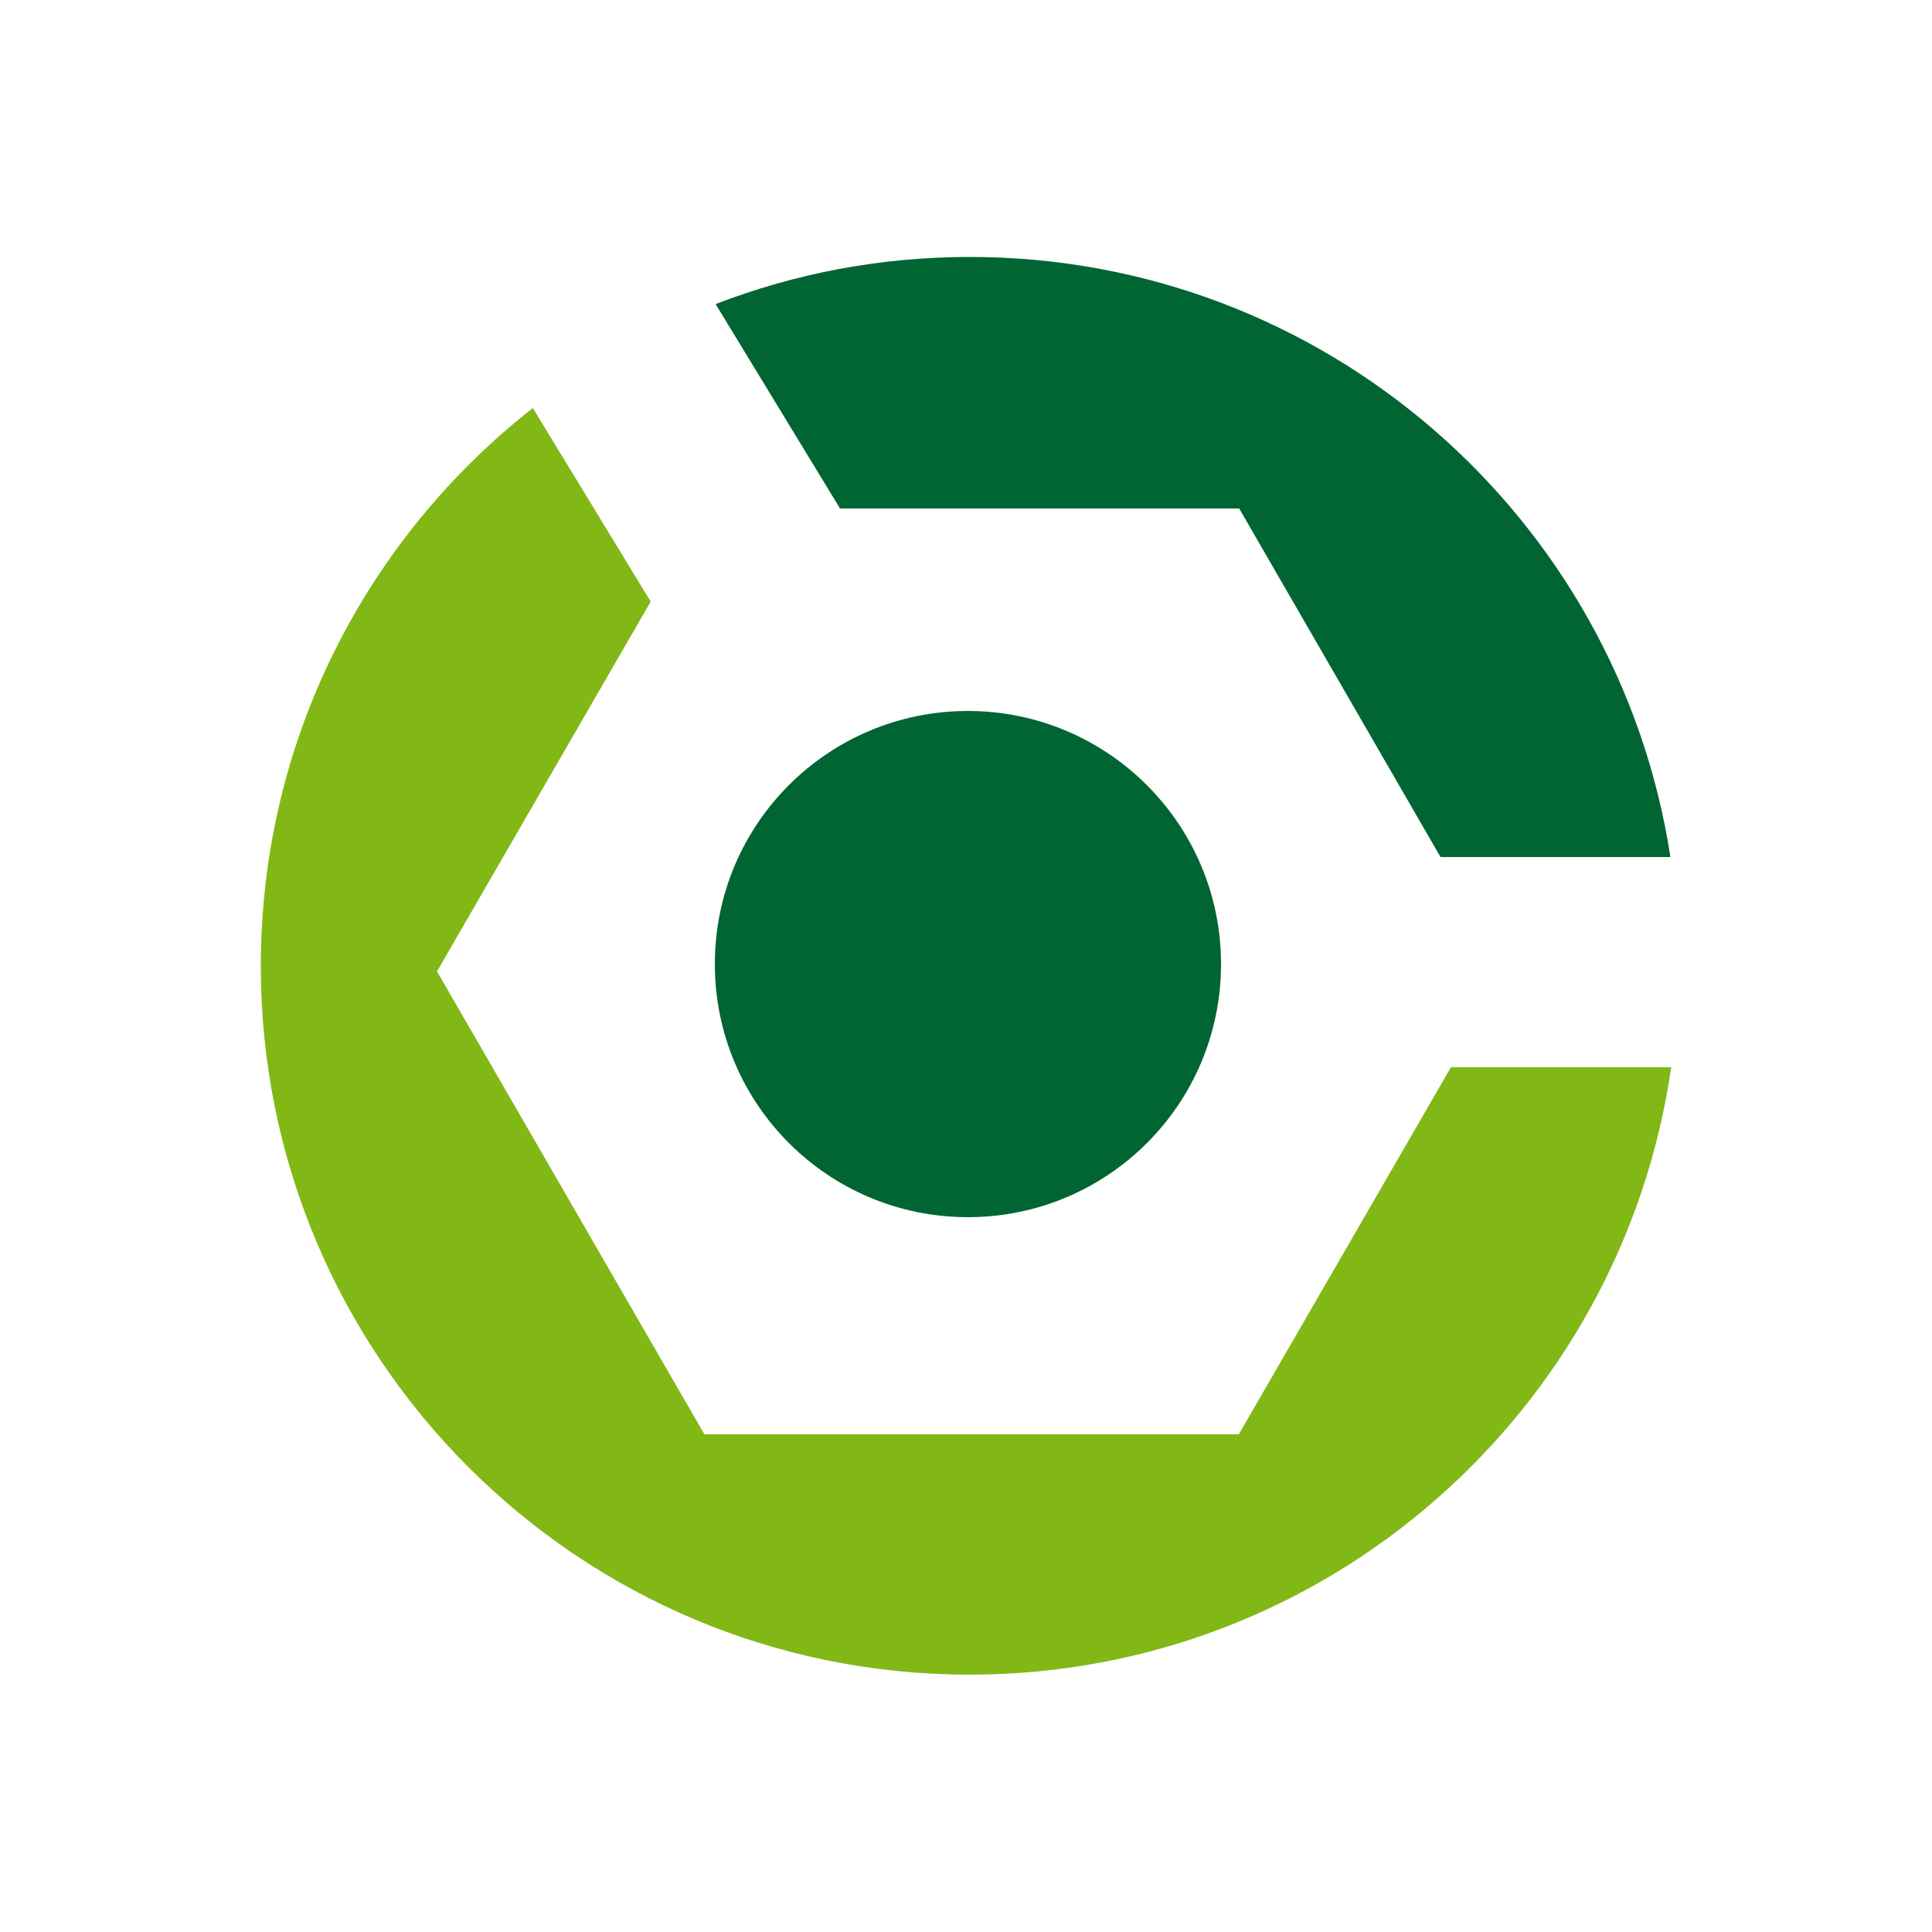 <?xml version="1.0" encoding="utf-8"?>
<!-- Generator: Adobe Illustrator 19.0.0, SVG Export Plug-In . SVG Version: 6.00 Build 0)  -->
<svg version="1.1" id="Layer_1" xmlns="http://www.w3.org/2000/svg" xmlns:xlink="http://www.w3.org/1999/xlink" x="0px" y="0px"
	 viewBox="-393 31 500 500" style="enable-background:new -393 31 500 500;" xml:space="preserve">
<style type="text/css">
	.st0{fill:#006533;}
	.st1{fill:#82B816;}
	.st2{fill:#006532;}
</style>
<g id="XMLID_19_">
	<path id="XMLID_21_" class="st0" d="M-175.6,162.6h103.3l52.1,90.2h59.5C25.8,164.8-50.3,97.5-142,97.5c-23.2,0-45.4,4.3-65.8,12.2
		L-175.6,162.6"/>
	<path id="XMLID_25_" class="st1" d="M-17.5,307.2l-54.9,95h-138.3l-69.2-119.8l55.3-95.7l-30.5-50.1
		c-42.9,33.6-70.4,85.8-70.4,144.4c0,101.3,82.1,183.4,183.4,183.4c92.4,0,168.8-68.3,181.6-157.2H-17.5"/>
	<path id="XMLID_26_" class="st2" d="M-77,280.5c0,36.2-29.3,65.5-65.5,65.5s-65.5-29.3-65.5-65.5s29.3-65.5,65.5-65.5
		C-106.4,215-77,244.3-77,280.5"/>
</g>
</svg>
